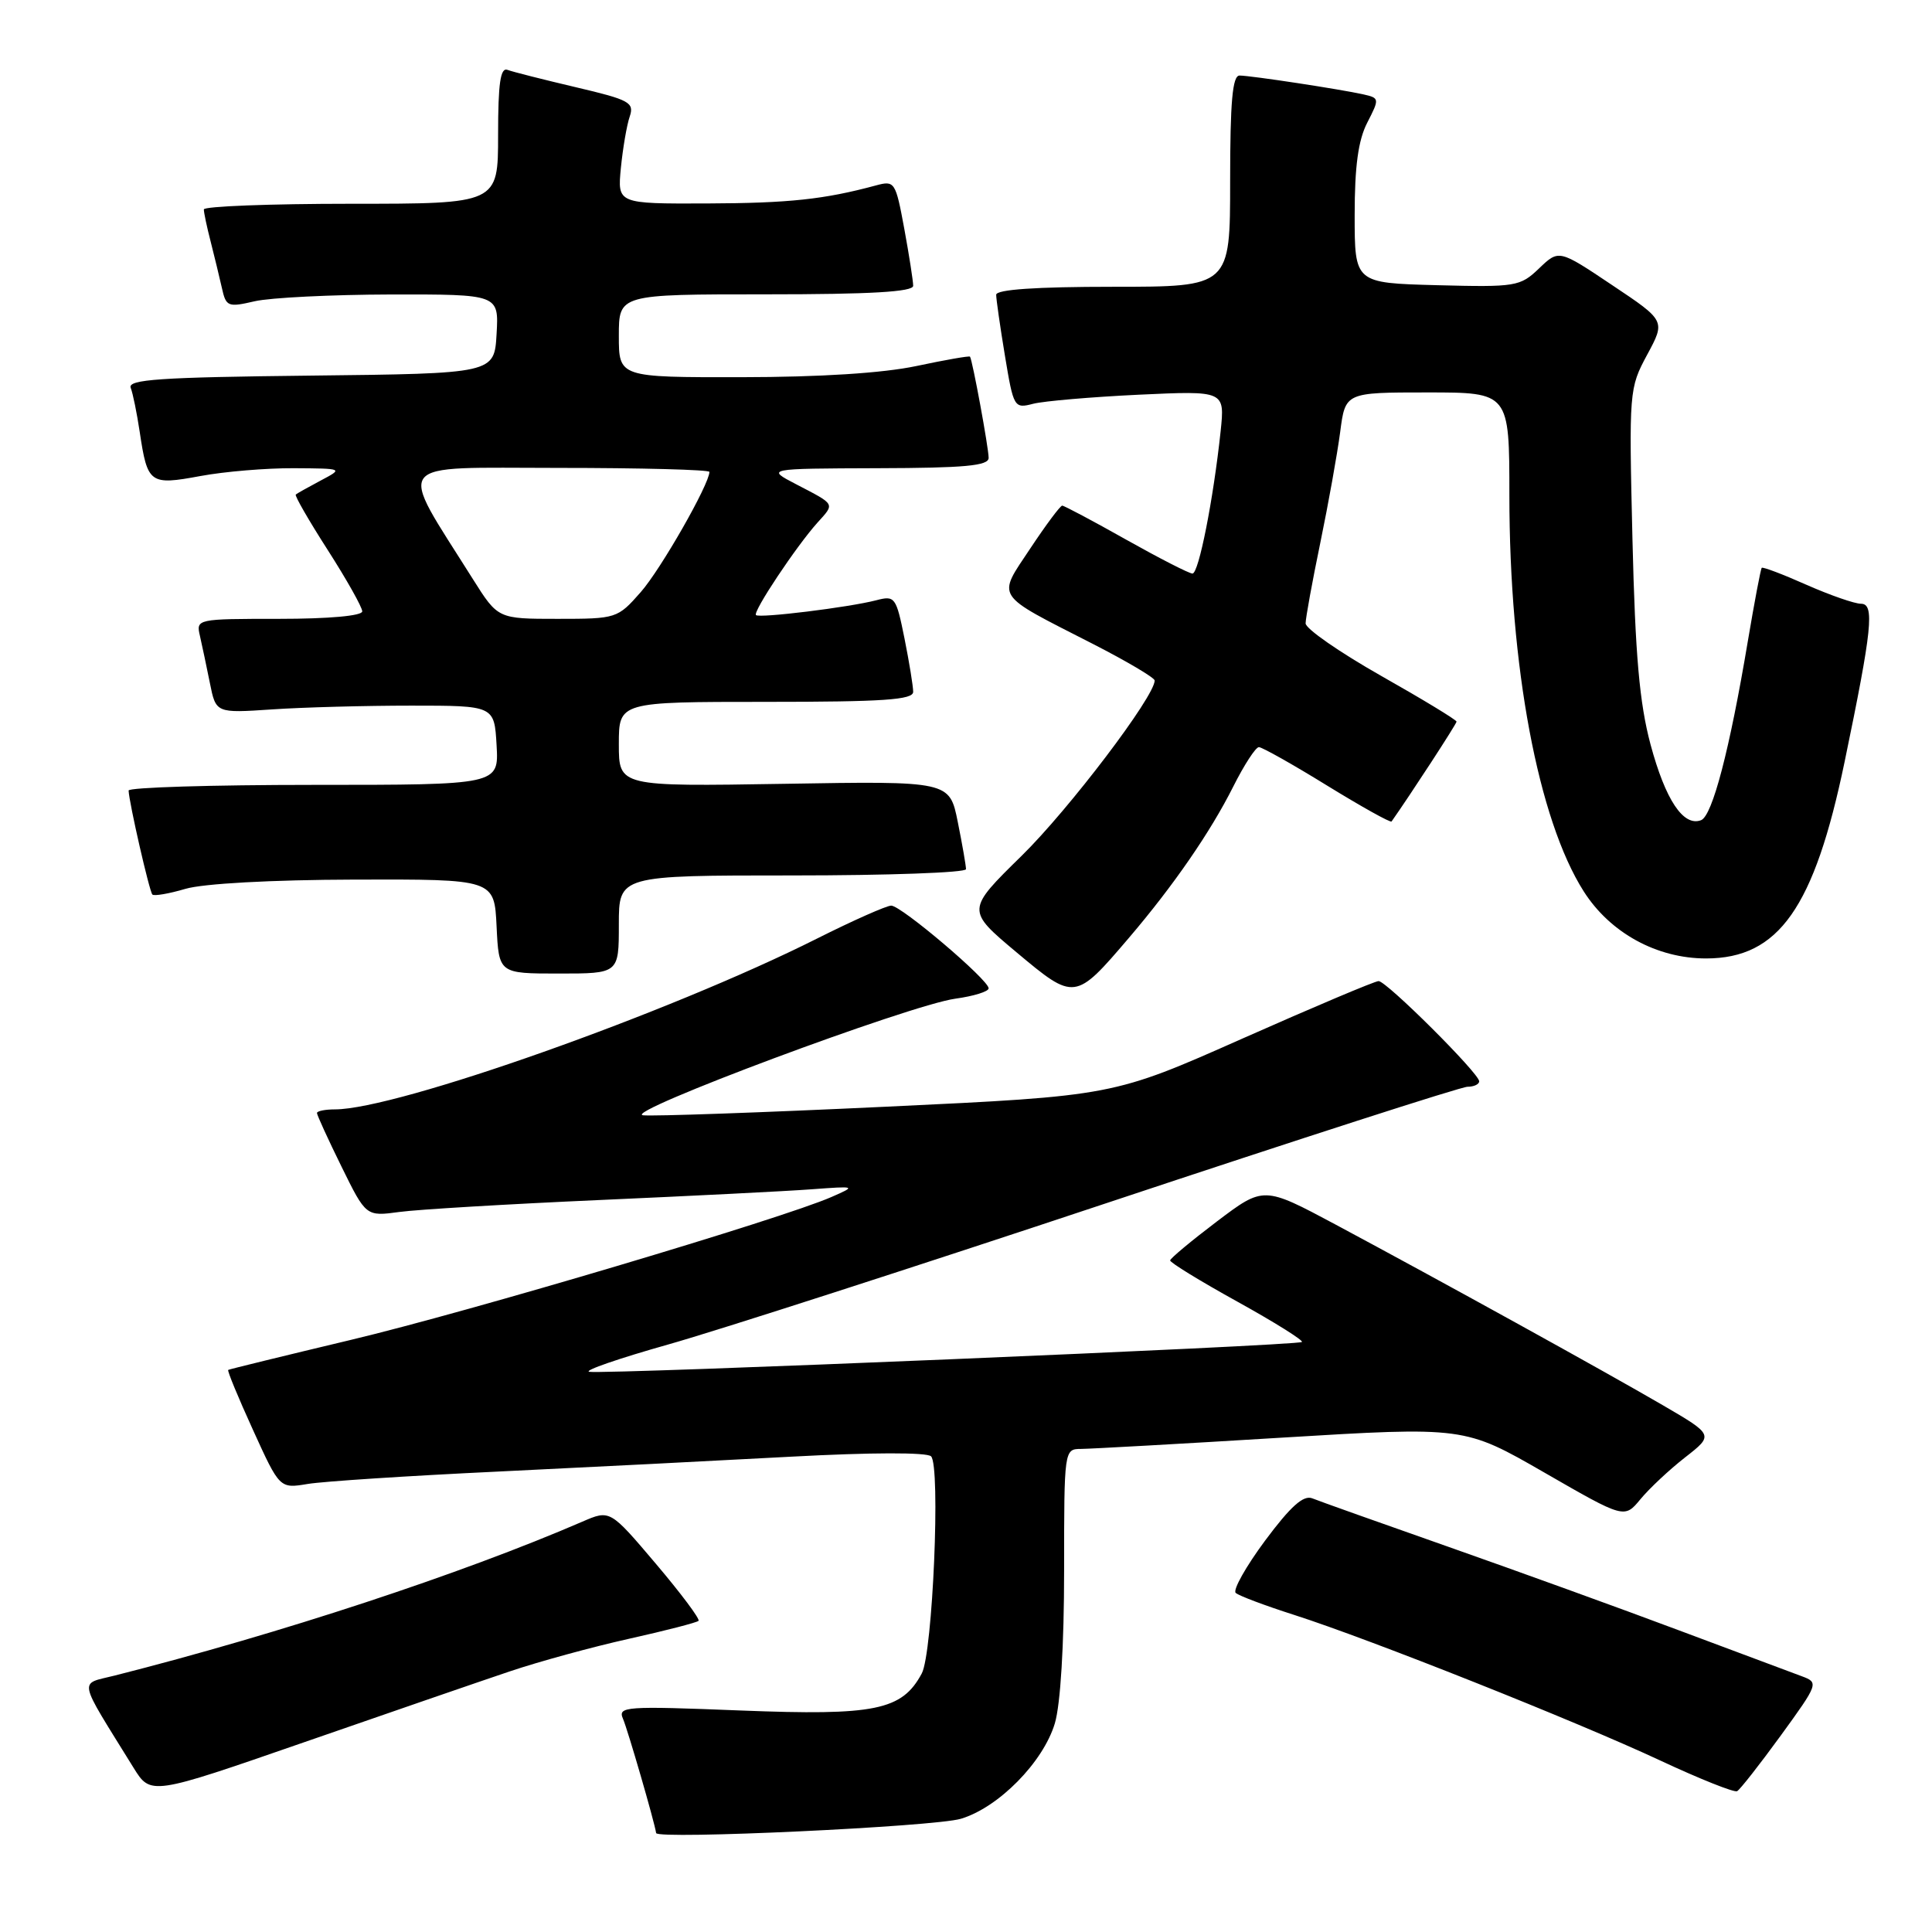 <?xml version="1.0" encoding="UTF-8" standalone="no"?>
<!DOCTYPE svg PUBLIC "-//W3C//DTD SVG 1.1//EN" "http://www.w3.org/Graphics/SVG/1.1/DTD/svg11.dtd" >
<svg xmlns="http://www.w3.org/2000/svg" xmlns:xlink="http://www.w3.org/1999/xlink" version="1.1" viewBox="0 0 256 256">
 <g >
 <path fill="currentColor"
d=" M 127.31 241.00 C 132.30 239.52 138.23 233.50 139.77 228.36 C 140.52 225.86 141.00 217.98 141.00 208.13 C 141.00 192.07 141.01 192.00 143.25 191.99 C 144.49 191.98 156.42 191.32 169.78 190.50 C 194.05 189.03 194.05 189.03 204.65 195.13 C 215.24 201.23 215.24 201.23 217.37 198.65 C 218.54 197.23 221.21 194.73 223.30 193.10 C 227.09 190.14 227.09 190.14 220.30 186.18 C 212.47 181.62 190.87 169.70 176.97 162.26 C 167.44 157.17 167.44 157.17 161.27 161.83 C 157.88 164.40 155.08 166.73 155.05 167.01 C 155.02 167.29 159.03 169.75 163.95 172.47 C 168.88 175.20 172.73 177.61 172.51 177.82 C 172.03 178.30 80.09 182.14 78.08 181.77 C 77.29 181.62 82.02 179.99 88.58 178.14 C 95.13 176.29 121.29 167.85 146.71 159.39 C 172.13 150.93 193.61 144.00 194.46 144.00 C 195.31 144.00 196.00 143.67 196.00 143.28 C 196.00 142.23 183.72 130.00 182.67 130.00 C 182.18 130.00 174.07 133.43 164.64 137.61 C 147.50 145.22 147.50 145.22 117.50 146.64 C 101.00 147.42 86.47 147.93 85.20 147.78 C 82.30 147.43 120.51 133.17 126.59 132.33 C 129.01 132.00 131.00 131.38 131.00 130.96 C 131.00 129.84 119.42 120.00 118.09 120.00 C 117.47 120.00 113.03 121.97 108.23 124.38 C 88.60 134.24 52.57 147.00 44.37 147.00 C 43.07 147.00 42.00 147.22 42.00 147.48 C 42.00 147.75 43.46 150.94 45.25 154.58 C 48.50 161.19 48.50 161.19 52.93 160.59 C 55.37 160.26 67.29 159.55 79.43 159.01 C 91.57 158.47 104.20 157.84 107.50 157.59 C 113.47 157.15 113.48 157.16 110.17 158.61 C 103.62 161.48 62.20 173.80 46.50 177.54 C 37.70 179.64 30.38 181.43 30.24 181.52 C 30.09 181.62 31.57 185.19 33.52 189.47 C 37.06 197.25 37.06 197.25 40.78 196.63 C 42.83 196.29 54.17 195.55 66.00 194.99 C 77.83 194.42 95.37 193.53 104.98 193.01 C 115.38 192.45 122.83 192.43 123.37 192.97 C 124.65 194.25 123.59 219.03 122.14 221.74 C 119.52 226.63 115.97 227.35 98.16 226.65 C 82.82 226.04 81.84 226.11 82.55 227.75 C 83.17 229.17 86.73 241.43 86.94 242.89 C 87.07 243.77 123.78 242.05 127.31 241.00 Z  M 67.51 221.48 C 71.36 220.18 78.48 218.23 83.33 217.15 C 88.18 216.07 92.33 215.00 92.56 214.77 C 92.79 214.55 90.24 211.14 86.90 207.20 C 80.83 200.04 80.83 200.04 77.16 201.63 C 61.16 208.55 37.04 216.49 15.20 222.02 C 10.41 223.23 10.18 222.09 17.68 234.21 C 19.97 237.91 19.97 237.91 40.23 230.88 C 51.38 227.01 63.65 222.78 67.51 221.48 Z  M 235.96 229.97 C 240.95 223.10 241.00 222.95 238.77 222.12 C 237.52 221.66 230.20 218.92 222.50 216.04 C 214.80 213.15 201.07 208.18 192.00 204.99 C 182.93 201.80 174.77 198.90 173.89 198.54 C 172.71 198.07 171.02 199.59 167.63 204.14 C 165.08 207.58 163.33 210.70 163.74 211.07 C 164.16 211.45 167.65 212.76 171.50 213.99 C 181.52 217.20 208.85 228.07 220.00 233.28 C 225.22 235.72 229.81 237.55 230.18 237.34 C 230.56 237.13 233.16 233.82 235.96 229.97 Z  M 149.58 124.28 C 155.48 117.37 160.38 110.26 163.40 104.25 C 164.85 101.36 166.38 99.00 166.81 99.00 C 167.23 99.00 171.31 101.29 175.86 104.10 C 180.42 106.90 184.25 109.04 184.39 108.85 C 186.85 105.36 193.00 95.92 193.00 95.62 C 193.00 95.39 188.50 92.66 183.00 89.55 C 177.50 86.43 173.00 83.31 173.00 82.60 C 173.00 81.90 173.88 77.08 174.95 71.91 C 176.02 66.73 177.20 60.14 177.58 57.25 C 178.26 52.00 178.26 52.00 189.13 52.00 C 200.00 52.00 200.00 52.00 200.00 65.62 C 200.00 88.30 203.81 108.61 209.85 118.11 C 213.35 123.61 219.53 127.00 226.07 127.00 C 235.69 126.99 240.40 120.30 244.42 100.94 C 248.07 83.35 248.42 80.00 246.59 80.00 C 245.75 80.00 242.50 78.87 239.37 77.49 C 236.25 76.10 233.58 75.09 233.44 75.24 C 233.30 75.38 232.47 79.78 231.59 85.00 C 229.19 99.33 226.90 108.10 225.40 108.68 C 223.06 109.57 220.68 106.00 218.70 98.63 C 217.24 93.16 216.68 86.85 216.31 71.50 C 215.84 51.78 215.87 51.44 218.26 47.00 C 220.69 42.50 220.69 42.50 213.62 37.78 C 206.56 33.05 206.56 33.05 203.94 35.56 C 201.42 37.97 200.88 38.06 190.41 37.79 C 179.50 37.50 179.50 37.50 179.50 28.50 C 179.50 22.05 179.97 18.58 181.17 16.25 C 182.80 13.08 182.79 12.99 180.67 12.51 C 177.65 11.83 165.77 10.02 164.25 10.01 C 163.31 10.00 163.00 13.46 163.00 24.00 C 163.00 38.00 163.00 38.00 147.50 38.00 C 137.27 38.00 132.00 38.36 132.00 39.06 C 132.00 39.64 132.52 43.28 133.16 47.14 C 134.30 54.02 134.38 54.16 136.91 53.50 C 138.33 53.14 144.63 52.60 150.90 52.30 C 162.30 51.77 162.30 51.77 161.74 57.14 C 160.78 66.16 158.84 76.00 158.01 76.00 C 157.57 76.00 153.61 73.97 149.21 71.50 C 144.81 69.02 141.00 67.00 140.75 67.00 C 140.49 67.00 138.59 69.55 136.52 72.67 C 132.10 79.33 131.62 78.58 144.73 85.28 C 149.27 87.60 152.99 89.80 153.00 90.17 C 153.01 92.27 141.65 107.24 135.38 113.39 C 128.03 120.60 128.03 120.60 134.71 126.20 C 142.39 132.63 142.46 132.62 149.58 124.28 Z  M 82.00 122.50 C 82.00 116.00 82.00 116.00 105.00 116.00 C 117.65 116.00 128.00 115.63 128.00 115.17 C 128.00 114.71 127.51 111.89 126.91 108.91 C 125.82 103.49 125.82 103.49 103.91 103.86 C 82.00 104.22 82.00 104.22 82.00 98.61 C 82.00 93.00 82.00 93.00 101.50 93.00 C 117.08 93.00 121.00 92.73 121.00 91.67 C 121.00 90.93 120.48 87.75 119.85 84.60 C 118.74 79.10 118.59 78.89 116.10 79.54 C 112.48 80.48 100.61 81.94 100.17 81.50 C 99.73 81.06 105.51 72.38 108.32 69.25 C 110.64 66.68 110.76 66.91 105.50 64.17 C 101.50 62.09 101.50 62.09 116.25 62.04 C 127.85 62.01 131.00 61.72 131.00 60.67 C 131.00 59.36 128.86 47.73 128.53 47.26 C 128.44 47.13 125.24 47.69 121.43 48.50 C 116.99 49.44 108.66 49.97 98.25 49.98 C 82.00 50.00 82.00 50.00 82.00 44.50 C 82.00 39.00 82.00 39.00 101.50 39.00 C 115.38 39.00 121.00 38.67 121.00 37.87 C 121.00 37.24 120.47 33.84 119.82 30.30 C 118.67 24.08 118.55 23.90 116.07 24.57 C 109.22 26.42 104.57 26.92 93.65 26.96 C 81.81 27.00 81.81 27.00 82.27 22.25 C 82.53 19.64 83.05 16.58 83.44 15.45 C 84.07 13.58 83.42 13.23 76.31 11.56 C 72.02 10.55 67.94 9.52 67.25 9.26 C 66.31 8.90 66.00 11.02 66.00 17.89 C 66.00 27.00 66.00 27.00 46.50 27.00 C 35.77 27.00 27.00 27.34 27.01 27.75 C 27.01 28.16 27.41 30.07 27.91 32.00 C 28.40 33.92 29.07 36.69 29.40 38.15 C 29.95 40.64 30.20 40.74 33.74 39.92 C 35.81 39.44 43.94 39.04 51.80 39.02 C 66.10 39.00 66.10 39.00 65.80 44.25 C 65.50 49.50 65.50 49.50 41.15 49.77 C 21.16 49.99 16.89 50.28 17.32 51.39 C 17.61 52.13 18.14 54.75 18.51 57.21 C 19.54 64.10 19.84 64.32 26.54 63.08 C 29.75 62.48 35.32 62.02 38.93 62.04 C 45.50 62.08 45.50 62.08 42.50 63.67 C 40.85 64.55 39.36 65.38 39.19 65.53 C 39.02 65.67 40.93 68.99 43.44 72.90 C 45.95 76.82 48.00 80.47 48.00 81.01 C 48.00 81.60 43.58 82.00 36.98 82.00 C 26.07 82.00 25.97 82.02 26.49 84.25 C 26.77 85.49 27.37 88.30 27.81 90.50 C 28.61 94.50 28.61 94.50 36.05 94.00 C 40.15 93.72 48.45 93.50 54.50 93.50 C 65.50 93.50 65.50 93.50 65.80 98.75 C 66.10 104.00 66.10 104.00 41.55 104.00 C 28.05 104.00 17.02 104.34 17.04 104.75 C 17.11 106.40 19.80 118.14 20.19 118.53 C 20.42 118.76 22.39 118.42 24.56 117.78 C 26.91 117.08 35.95 116.58 47.00 116.55 C 65.50 116.50 65.50 116.50 65.80 122.75 C 66.10 129.00 66.10 129.00 74.05 129.00 C 82.00 129.00 82.00 129.00 82.00 122.50 Z  M 62.67 76.75 C 52.58 60.70 51.59 62.00 73.96 62.00 C 84.98 62.00 94.00 62.24 94.00 62.53 C 94.00 64.15 87.56 75.44 84.90 78.46 C 81.83 81.95 81.69 82.00 73.88 82.00 C 65.98 82.00 65.98 82.00 62.67 76.75 Z "/>
</g>
</svg>